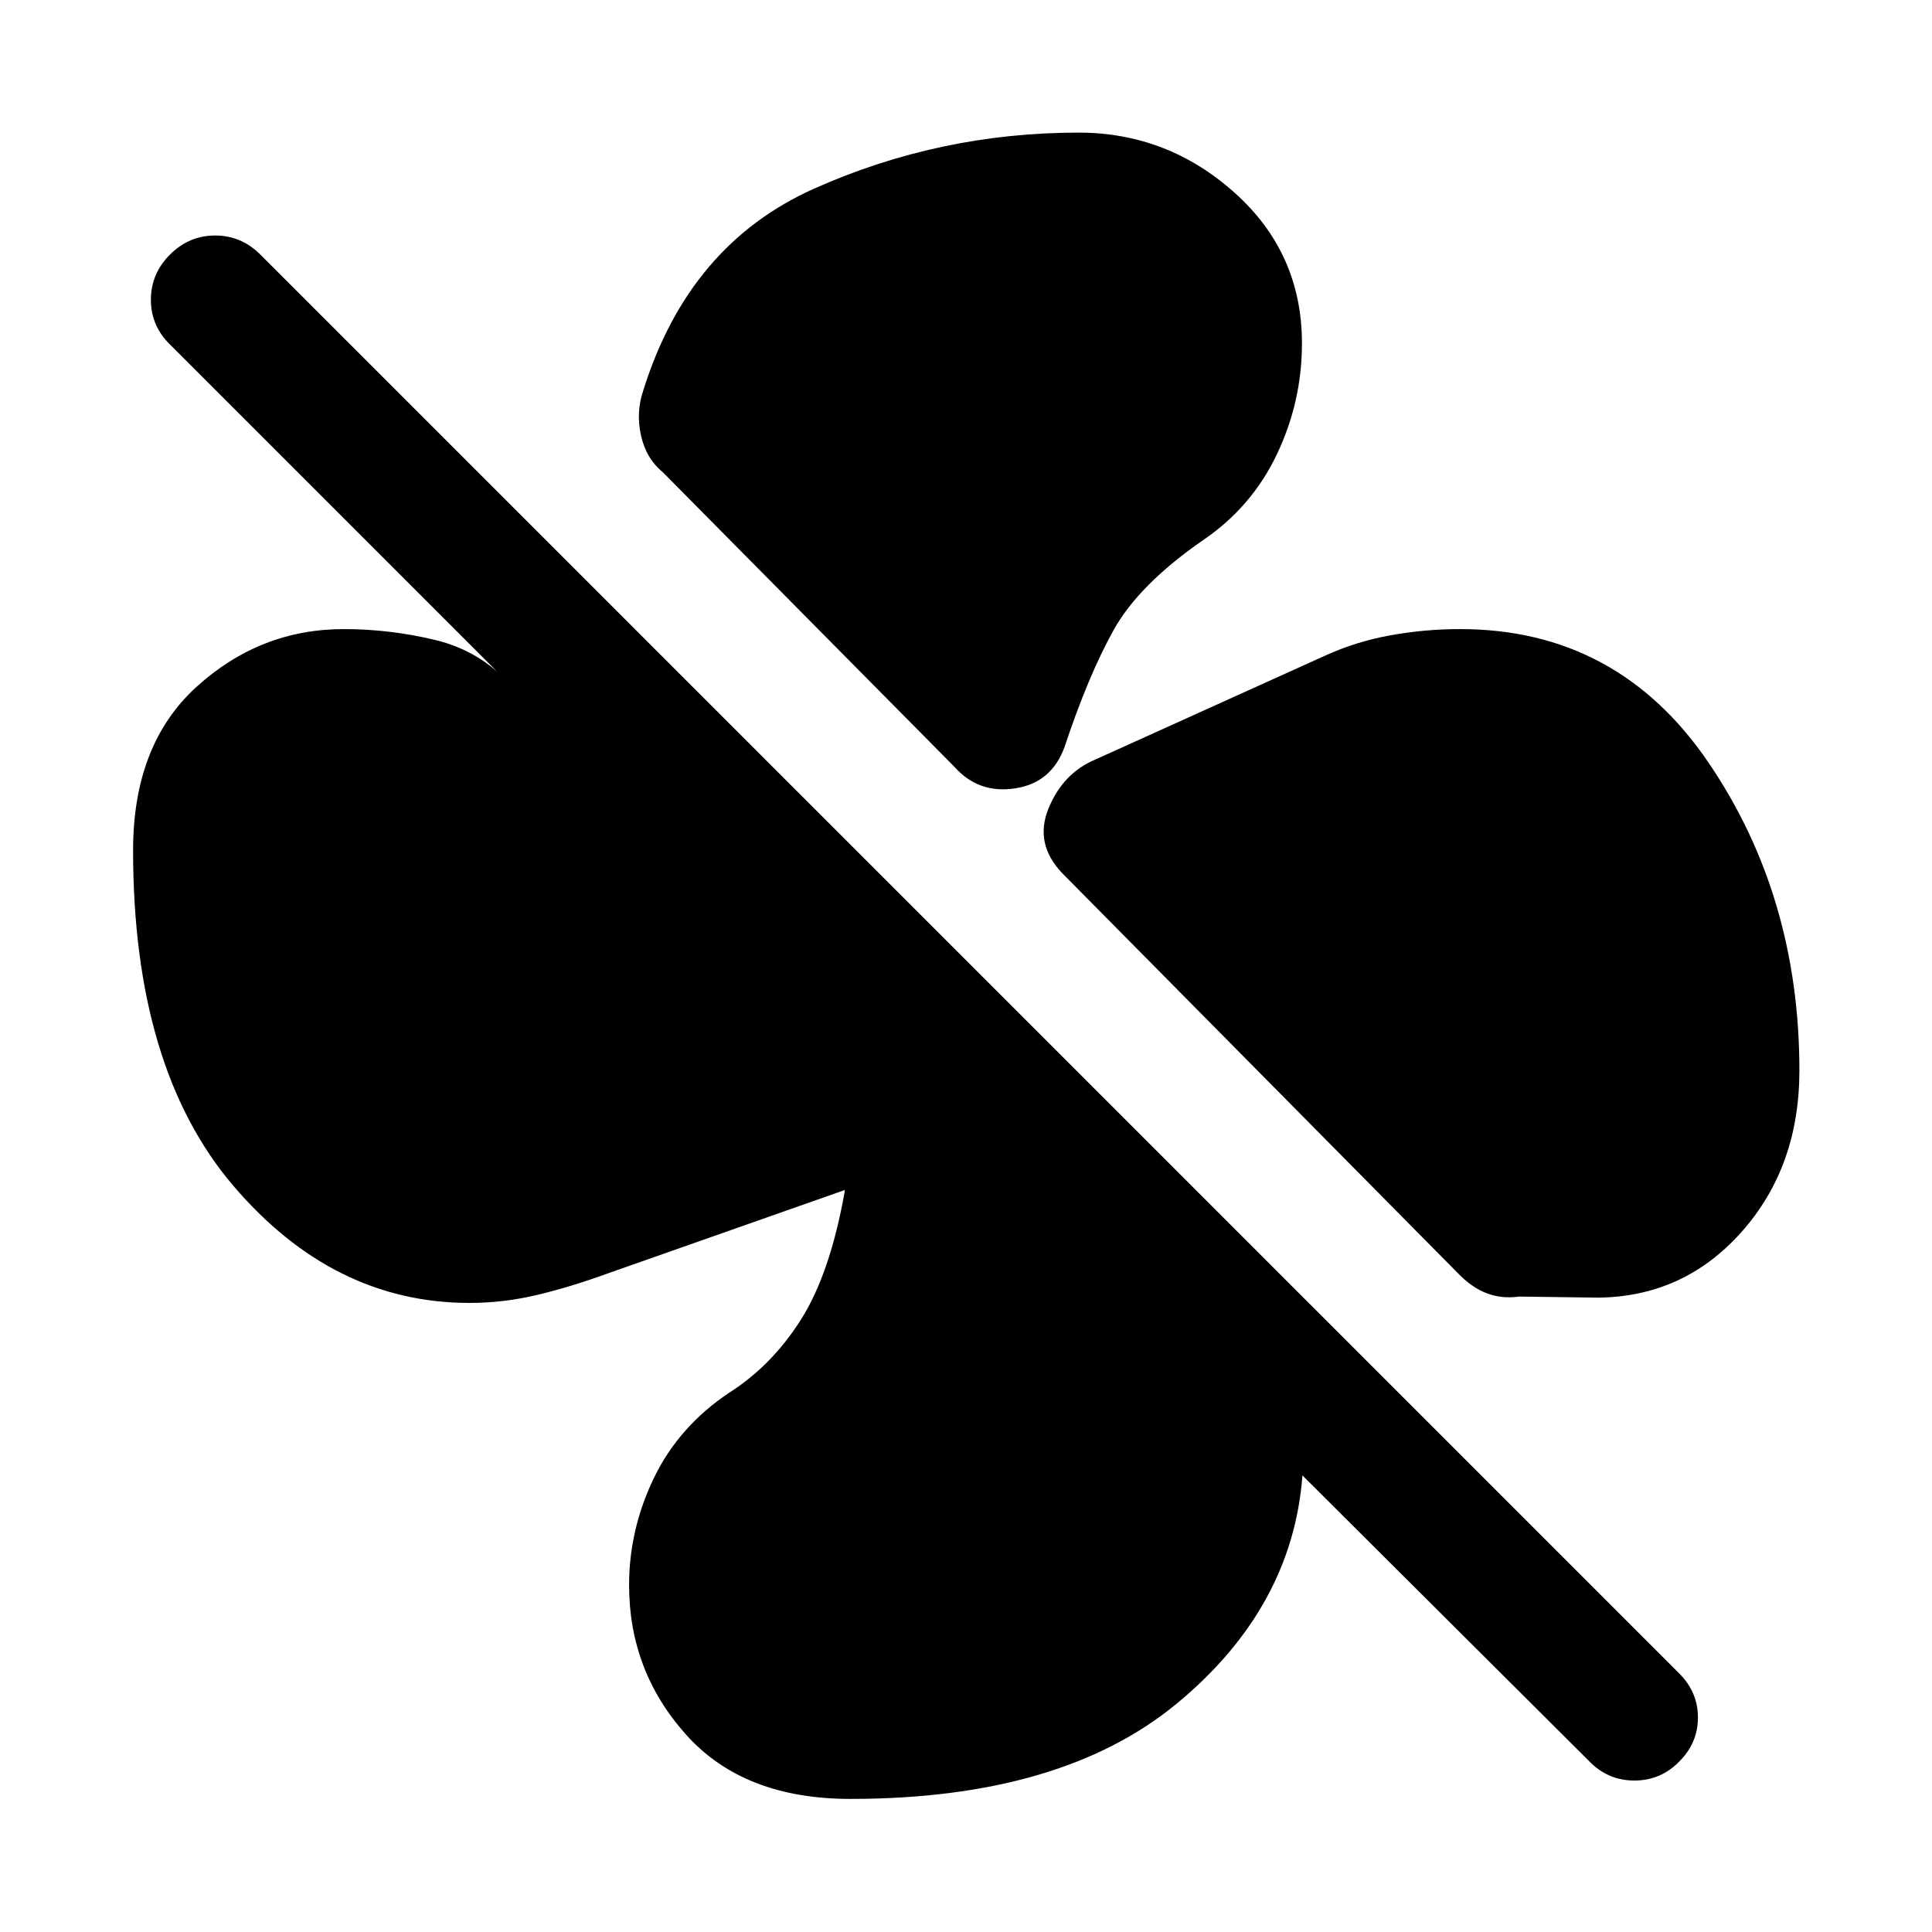 <svg xmlns="http://www.w3.org/2000/svg" width="48" height="48" viewBox="0 -960 960 960"><path d="M646.935-789.37q0 28.957-12.478 55.152-12.479 26.196-36.674 42.631-31.848 22.043-44.446 44.685-12.598 22.641-24.315 57.924-6.435 17.956-24.609 20.717-18.174 2.761-30.13-10.674L329.326-725.37q-8.391-6.956-10.87-18.467-2.478-11.511 1.196-22.185 22.631-72.478 84.968-100.283 62.337-27.804 131.337-27.804 44.195 0 77.587 29.935 33.391 29.935 33.391 74.804Zm78.522 141.957q78.391 0 123.522 66.38 45.13 66.381 45.13 152.968 0 47.826-28.685 80.141-28.684 32.315-71.445 32.707l-39.196-.522q-8.674 1.196-16.087-1.663t-14.087-9.772l-196.87-199.022q-13.913-14.674-6.695-32.206 7.217-17.533 23.369-24.25l113.413-51.283q15.718-7.239 32.935-10.359 17.217-3.119 34.696-3.119ZM422.565-66.13q-52.913 0-81.446-31.696-28.532-31.695-28.532-74.522 0-27.674 12.337-53.25t37.293-42.293Q383.5-281.413 398-304.315t21.739-63.663q-.283-1.522-.185-1.283.098.239-.184.718l-117.196 41.239q-18.435 6.717-35.152 10.717-16.718 4-33.718 4-67.783 0-117.478-58.348-49.696-58.348-49.696-166.5 0-52.674 31.576-81.326 31.576-28.652 73.163-28.652 22.761 0 45.261 5.38 22.5 5.381 37.5 22.381L84.456-788.826q-9.478-9.239-9.478-22.218 0-12.978 9.478-22.456 9.479-9.478 22.457-9.478 12.978 0 22.457 9.478l705.087 705.087q9.239 9.239 9.239 21.837 0 12.598-9.239 21.837-9.239 9.478-22.337 9.478-13.098 0-22.337-9.478l-142.609-142.13q-4.956 65.826-62.326 113.282-57.37 47.457-162.283 47.457Z"/></svg>